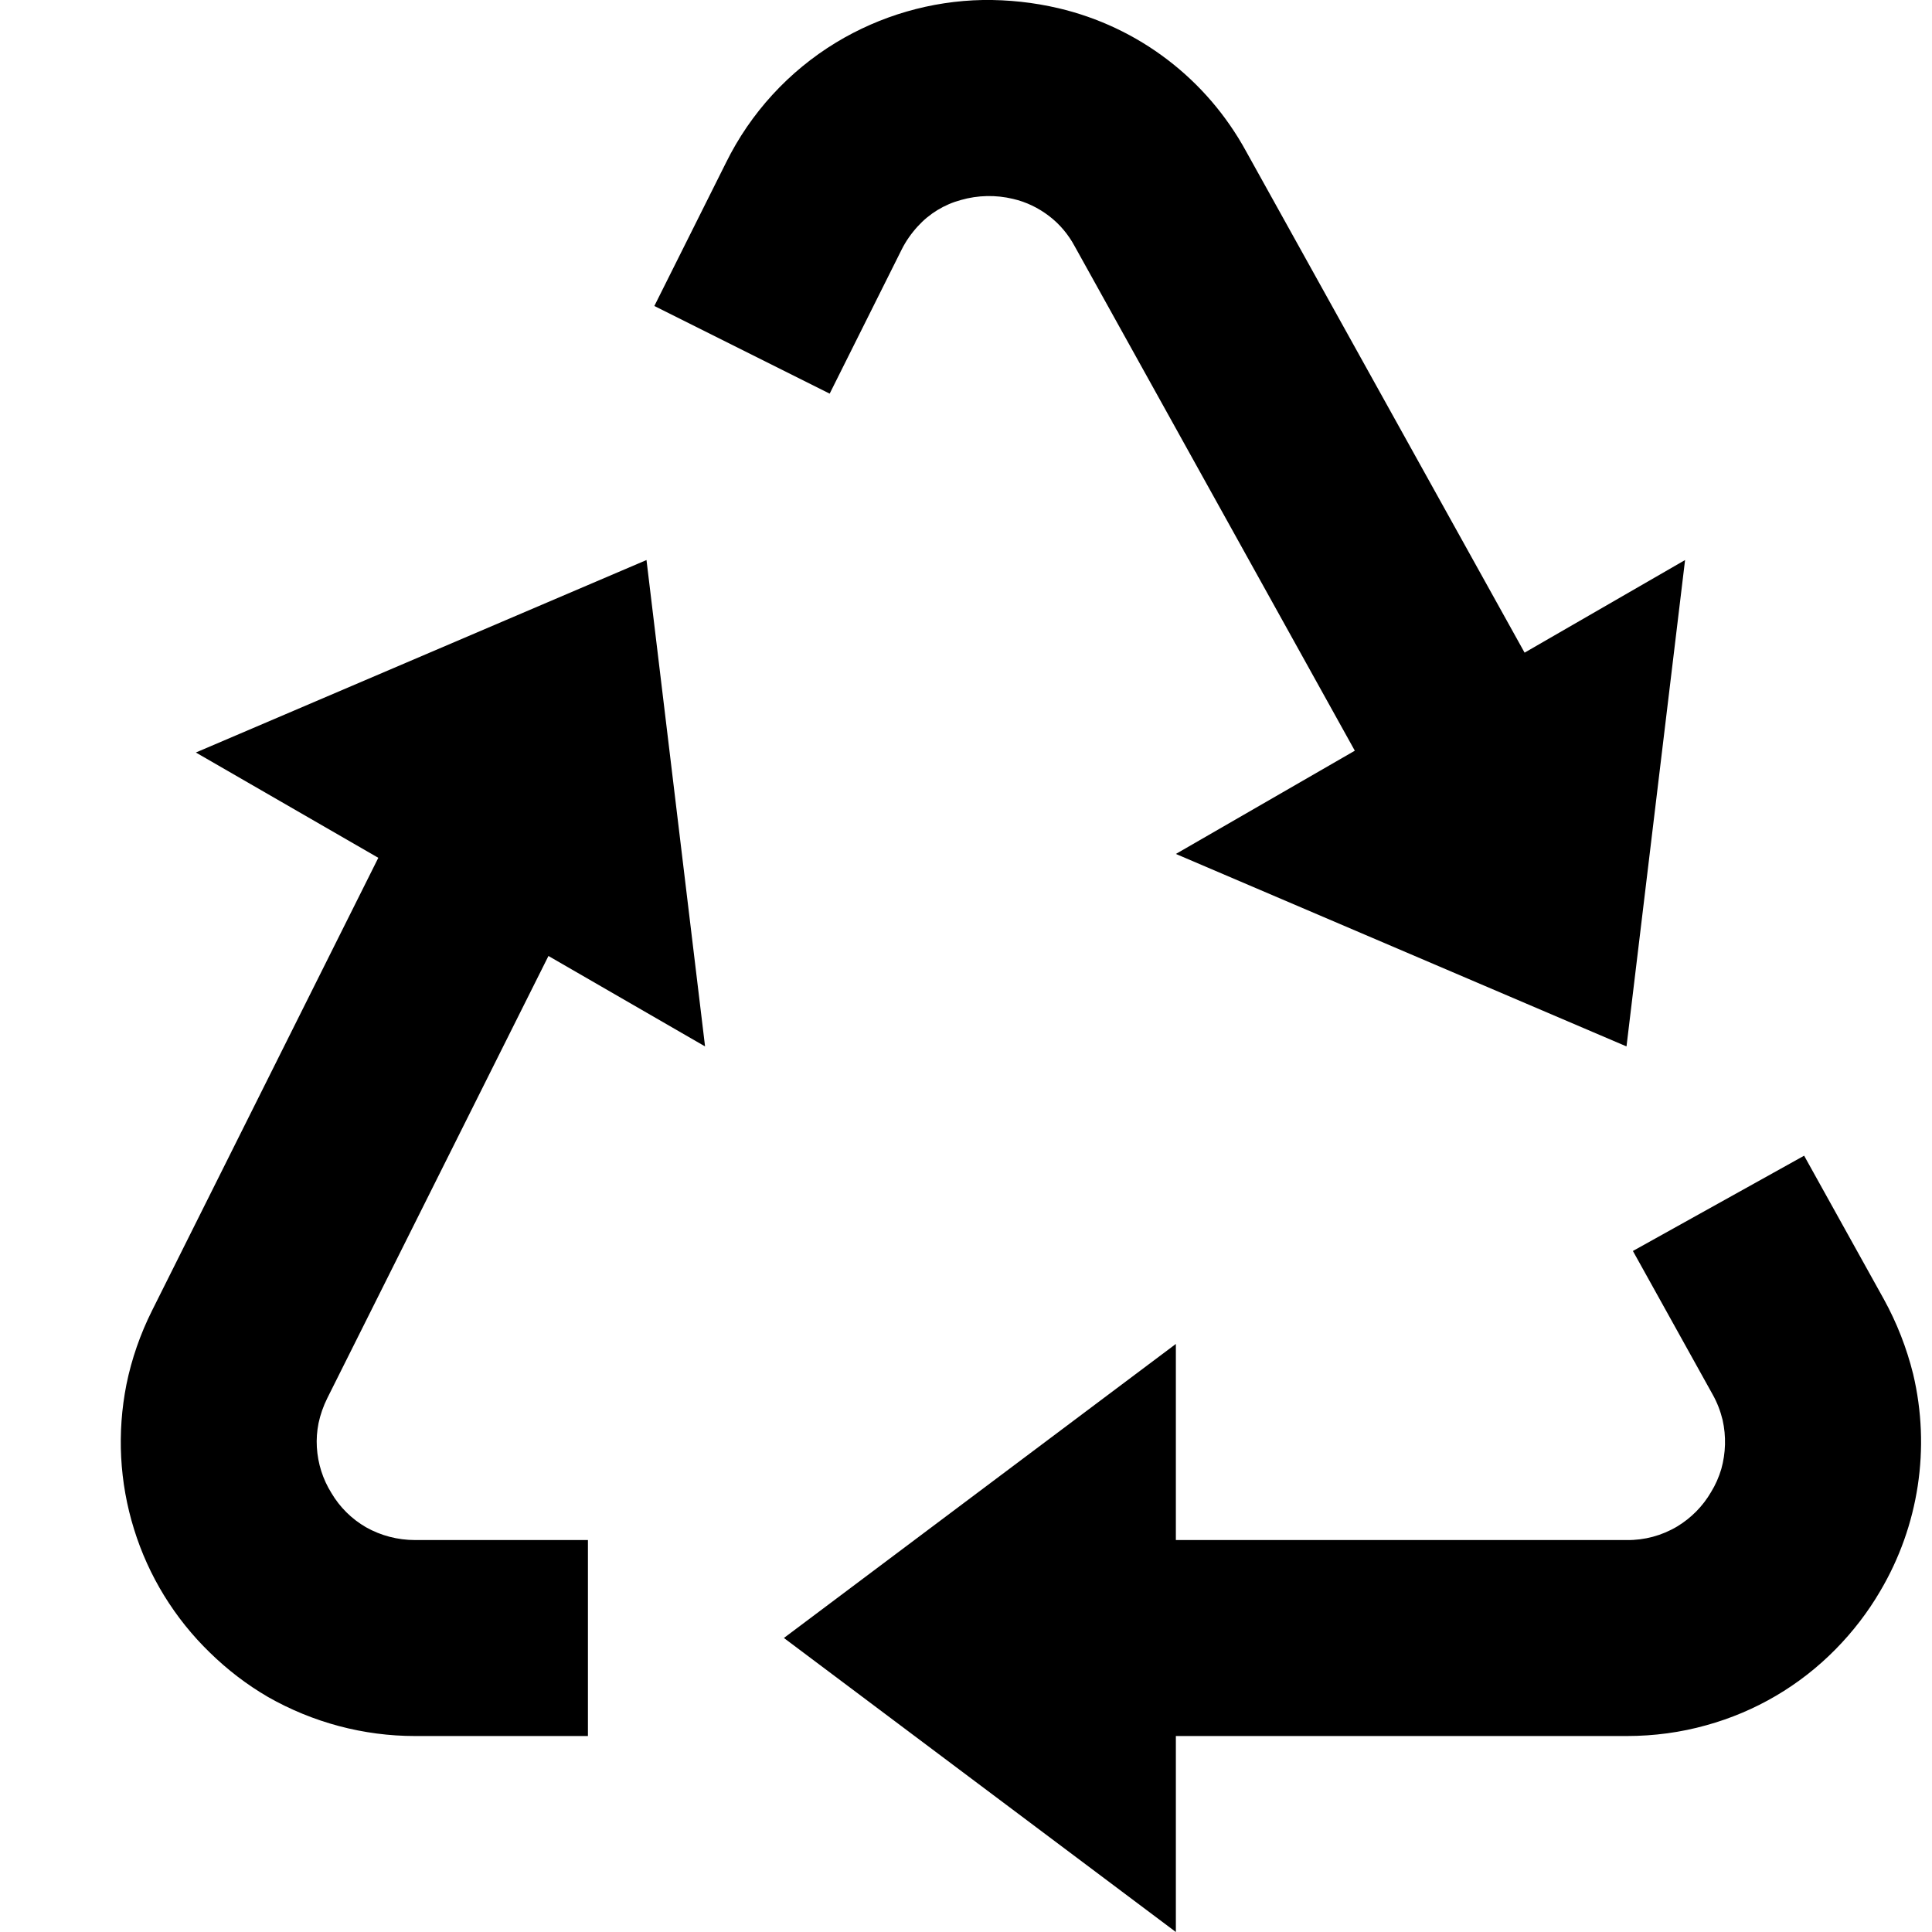 <svg
  viewBox="0 0 16 16"
  xmlns="http://www.w3.org/2000/svg"
>
  <path
    d="M15.601 10.759L14.941 9.571L13.523 10.36L14.182 11.546C14.221 11.615 14.248 11.686 14.266 11.76C14.296 11.894 14.292 12.034 14.255 12.166C14.235 12.233 14.207 12.297 14.17 12.357C14.102 12.474 14.005 12.572 13.889 12.642C13.763 12.717 13.619 12.756 13.472 12.754H9.738V11.13L6.492 13.565L9.738 16V14.377H13.472C13.698 14.377 13.92 14.347 14.13 14.288C14.537 14.176 14.906 13.959 15.201 13.659C15.345 13.513 15.47 13.35 15.571 13.177C15.891 12.636 15.989 11.992 15.844 11.38C15.79 11.163 15.709 10.955 15.601 10.759ZM3.133 7.104L1.259 10.854C1.162 11.048 1.09 11.254 1.047 11.466C0.968 11.865 0.989 12.276 1.11 12.664C1.23 13.052 1.446 13.403 1.738 13.686C1.882 13.827 2.043 13.951 2.22 14.054C2.591 14.265 3.01 14.377 3.437 14.377H4.869V12.754H3.437C3.295 12.754 3.155 12.718 3.031 12.648C2.913 12.58 2.814 12.482 2.745 12.365C2.673 12.25 2.632 12.12 2.624 11.985C2.62 11.918 2.625 11.852 2.638 11.786C2.653 11.716 2.677 11.646 2.711 11.578L4.542 7.917L5.839 8.666L5.354 4.638L1.622 6.232L3.133 7.104ZM13.47 8.666L13.955 4.638L12.626 5.405L10.319 1.252C10.157 0.956 9.936 0.698 9.668 0.494C9.401 0.29 9.093 0.145 8.766 0.068C8.561 0.02 8.35 -0.003 8.139 0C7.71 0.008 7.291 0.13 6.924 0.352C6.532 0.59 6.216 0.935 6.013 1.346L5.419 2.534L6.871 3.26L7.465 2.071C7.501 1.998 7.547 1.933 7.6 1.875C7.696 1.769 7.821 1.693 7.959 1.656C8.099 1.616 8.248 1.613 8.389 1.647C8.498 1.672 8.599 1.721 8.688 1.789C8.776 1.856 8.848 1.942 8.901 2.041L11.22 6.217L9.738 7.072L13.47 8.666Z"
  />
</svg>
